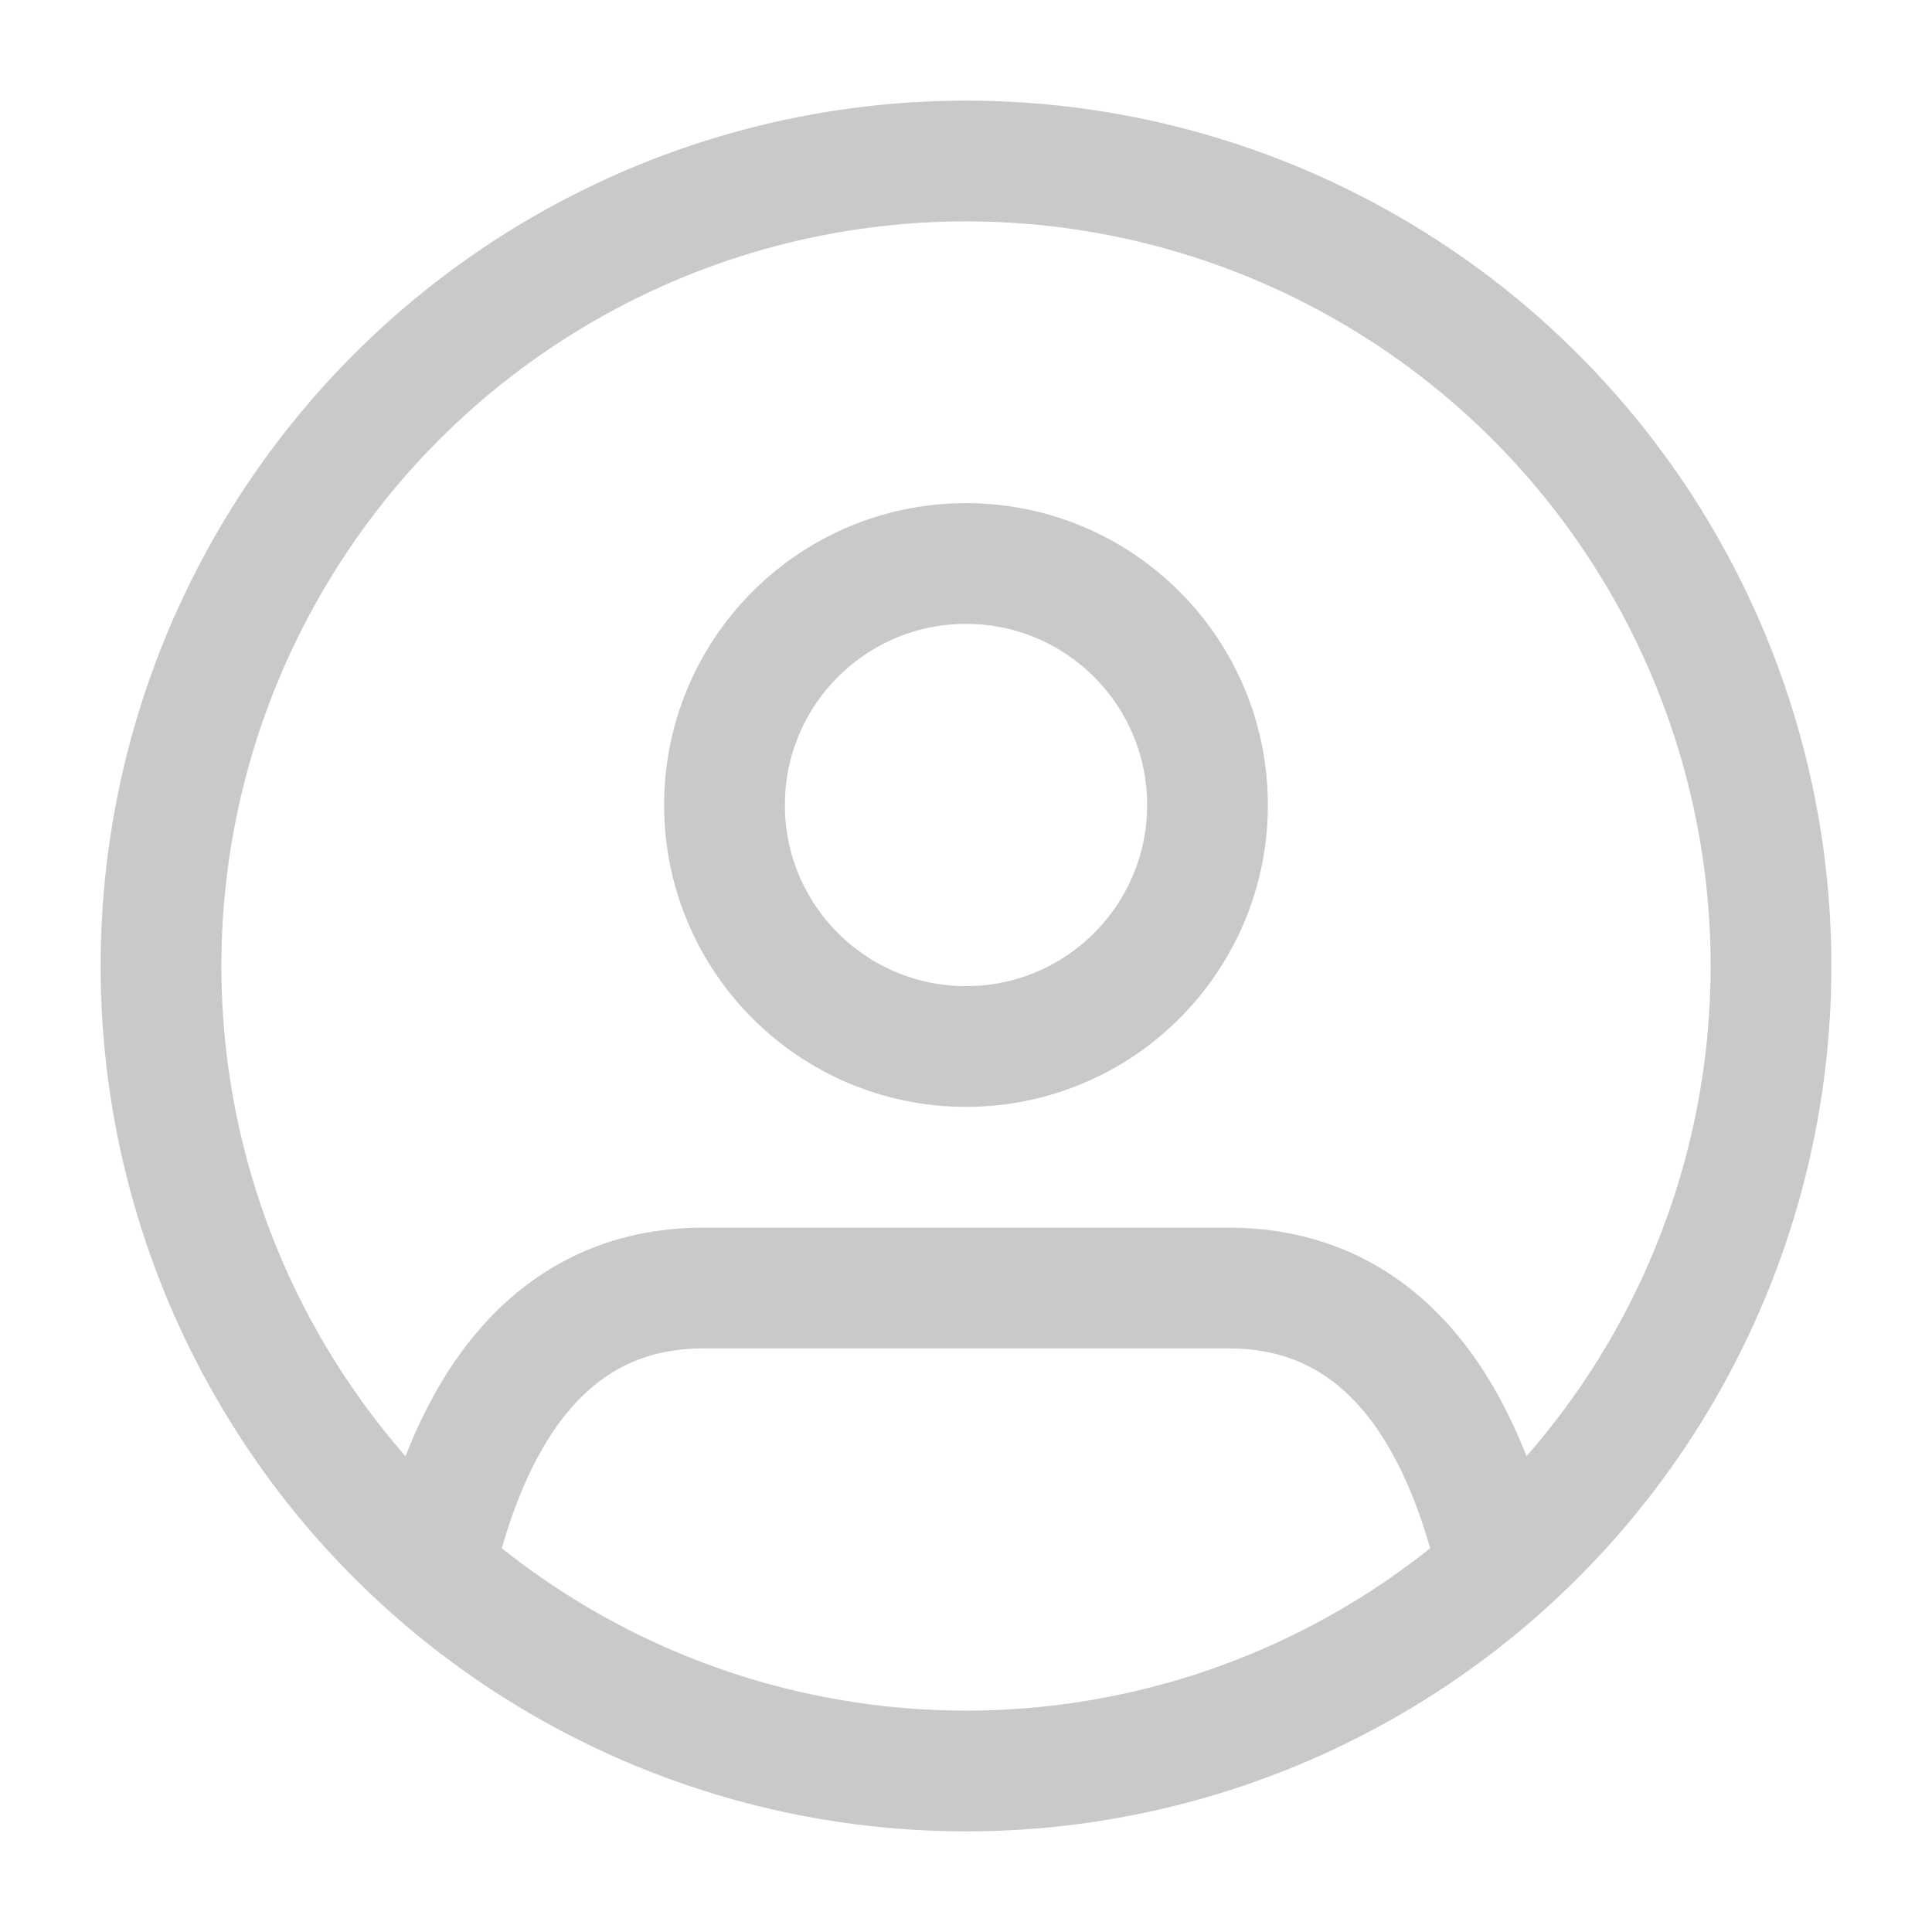 <svg xmlns="http://www.w3.org/2000/svg" width="100" height="100" viewBox="0 0 24 24" fill="none" stroke="#c9c9c9" stroke-width="1.5" stroke-linecap="round" stroke-linejoin="bevel"><path d="M5.52 19c.64-2.2 1.84-3 3.22-3h6.52c1.38 0 2.58.8 3.22 3"/><circle cx="12" cy="10" r="3"/><circle cx="12" cy="12" r="10"/></svg>